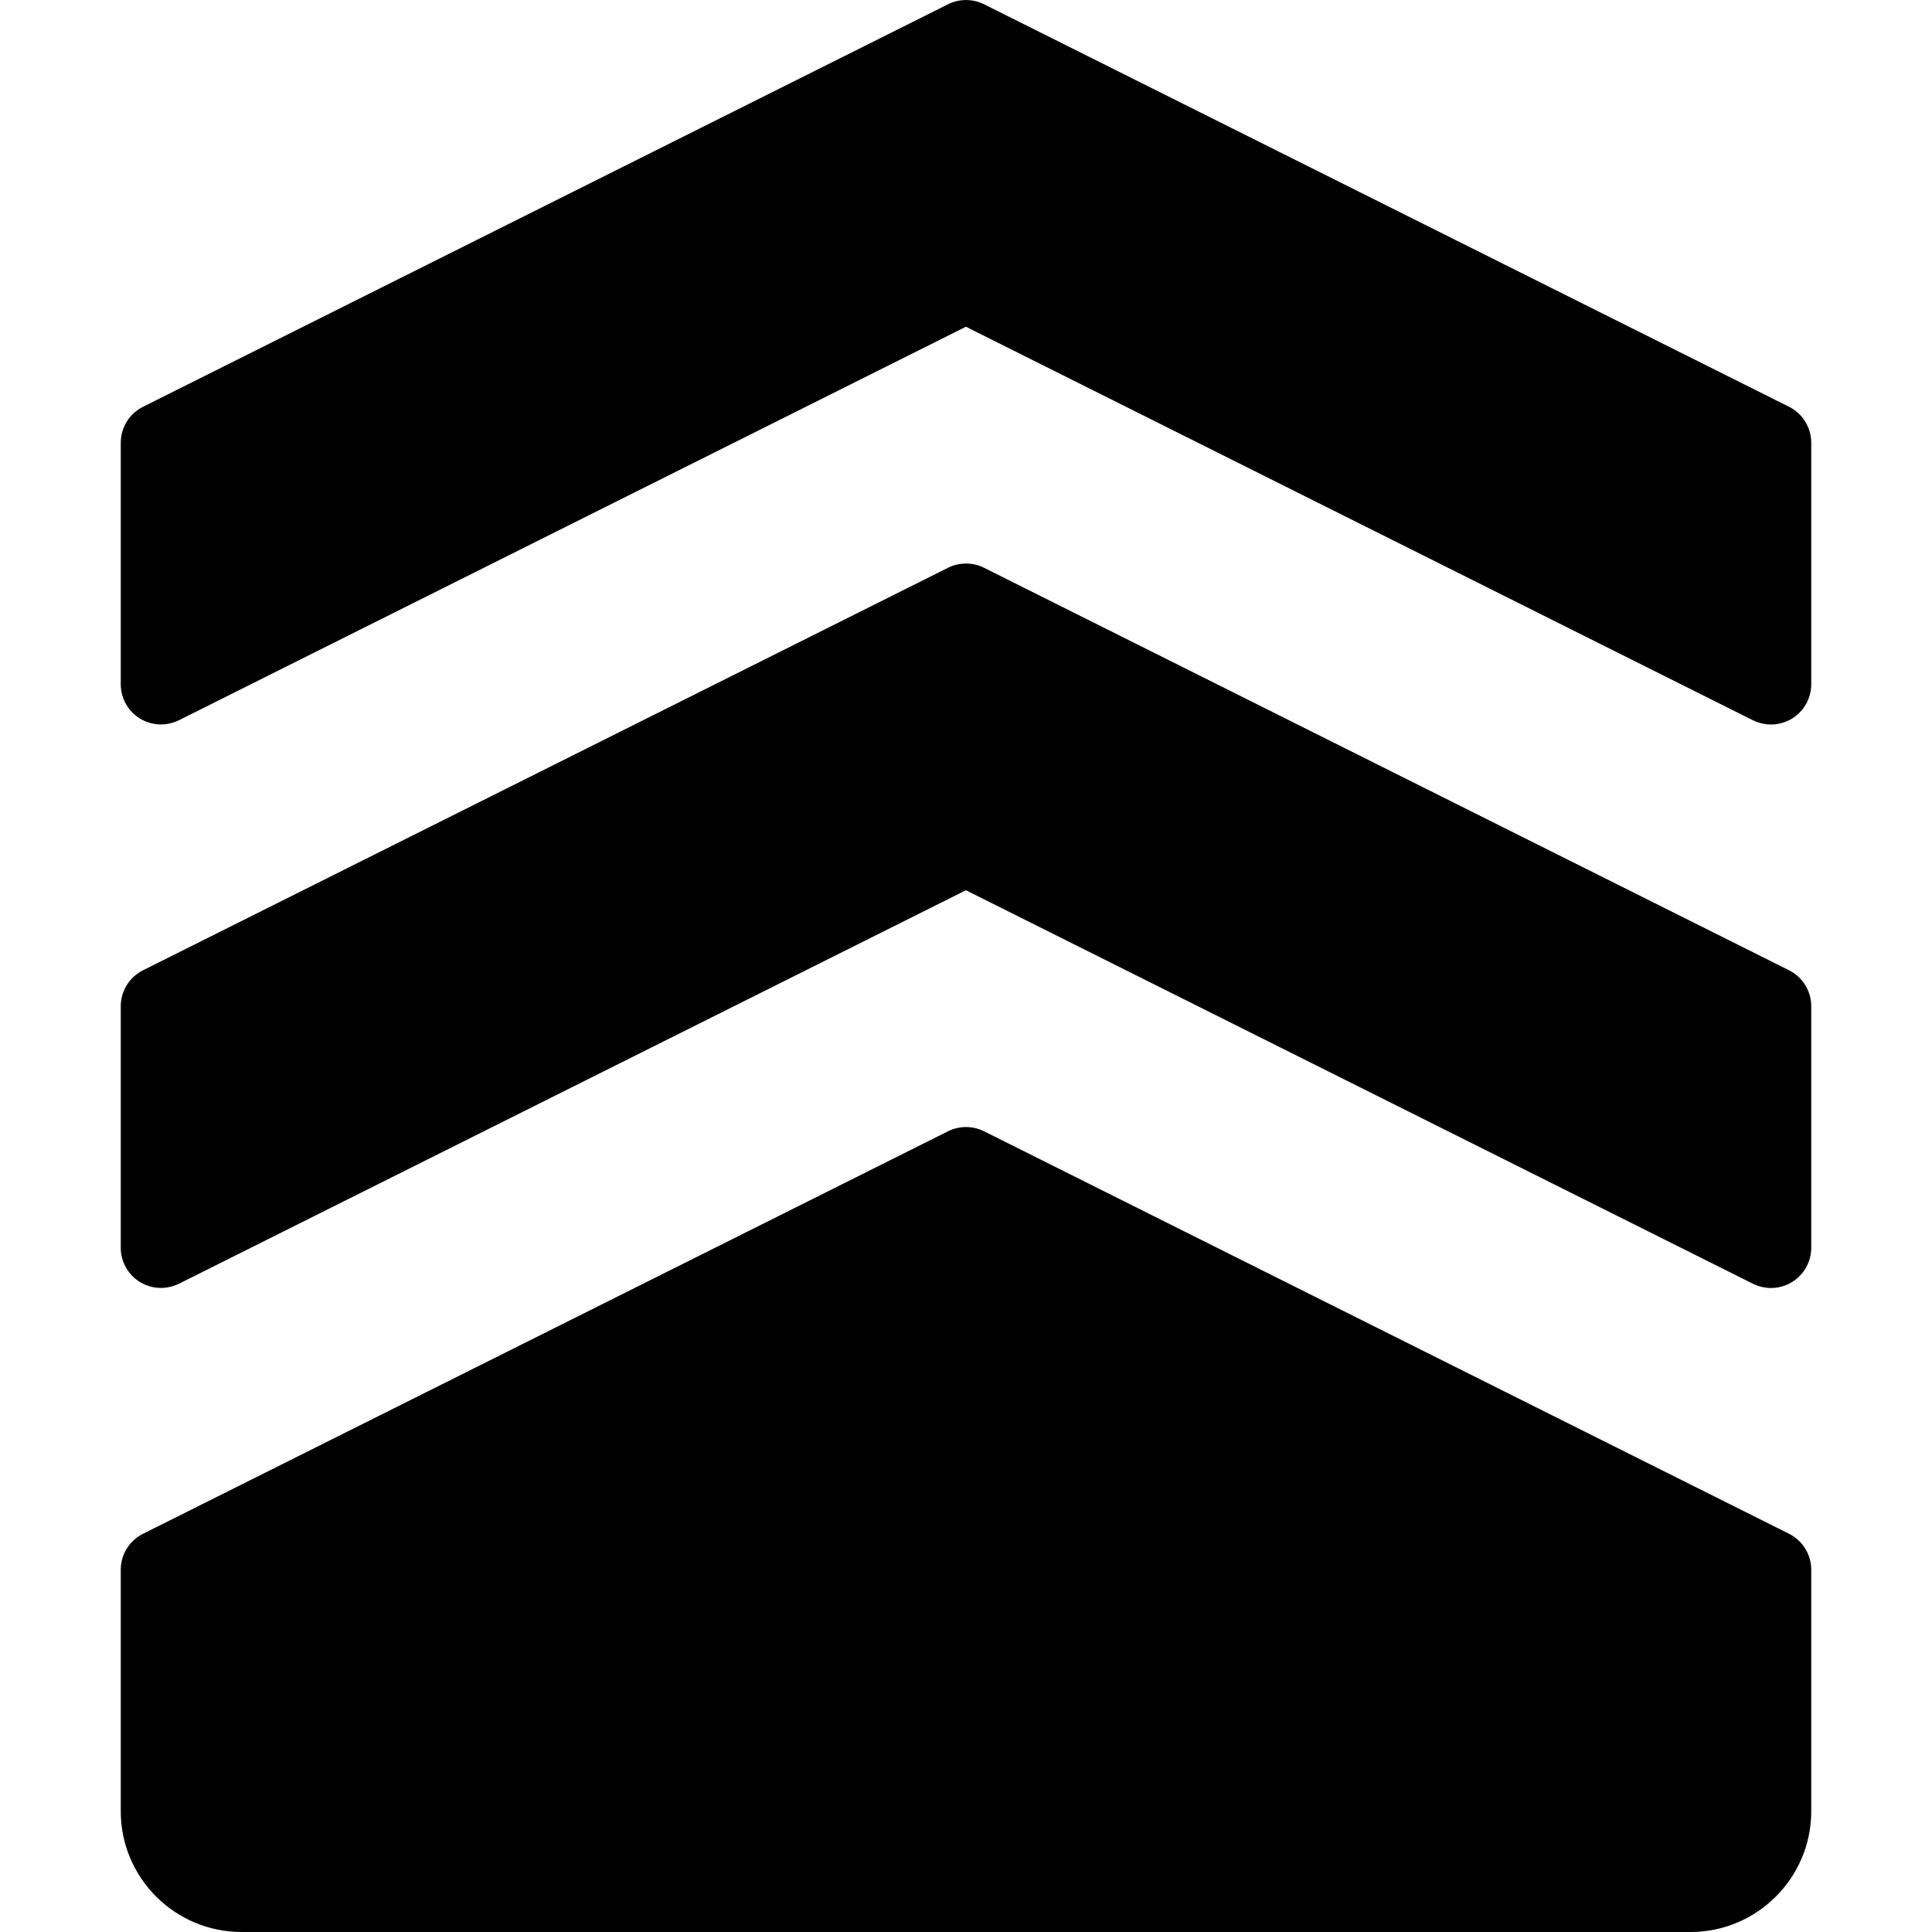 <?xml version="1.0" encoding="iso-8859-1"?>
<!-- Generator: Adobe Illustrator 19.0.0, SVG Export Plug-In . SVG Version: 6.00 Build 0)  -->
<svg version="1.1" id="Layer_1" xmlns="http://www.w3.org/2000/svg" xmlns:xlink="http://www.w3.org/1999/xlink" x="0px" y="0px"
	 viewBox="0 0 24 24" style="enable-background:new 0 0 24 24;" xml:space="preserve">
<g>
	<g>
		<path d="M22.224,12.053l-10-5c-0.141-0.07-0.307-0.07-0.447,0l-10,5C1.607,12.138,1.5,12.311,1.5,12.5v3
			c0,0.173,0.09,0.334,0.237,0.425s0.331,0.098,0.486,0.022l9.776-4.888l9.776,4.888C21.847,15.982,21.923,16,22,16
			c0.091,0,0.183-0.025,0.263-0.075C22.41,15.834,22.5,15.673,22.5,15.5v-3C22.5,12.311,22.393,12.138,22.224,12.053z
			 M22.224,19.053l-10-5c-0.141-0.07-0.307-0.07-0.447,0l-10,5C1.607,19.138,1.5,19.311,1.5,19.5v3C1.5,23.327,2.173,24,3,24h18
			c0.827,0,1.5-0.673,1.5-1.5v-3C22.5,19.311,22.393,19.138,22.224,19.053z M22.224,5.053l-10-5c-0.141-0.07-0.307-0.07-0.447,0
			l-10,5C1.607,5.138,1.5,5.311,1.5,5.5v3c0,0.173,0.09,0.334,0.237,0.425s0.331,0.098,0.486,0.022l9.776-4.888l9.776,4.888
			C21.847,8.982,21.923,9,22,9c0.091,0,0.183-0.025,0.263-0.075C22.41,8.834,22.5,8.673,22.5,8.5v-3
			C22.5,5.311,22.393,5.138,22.224,5.053z"/>
	</g>
</g>
</svg>
